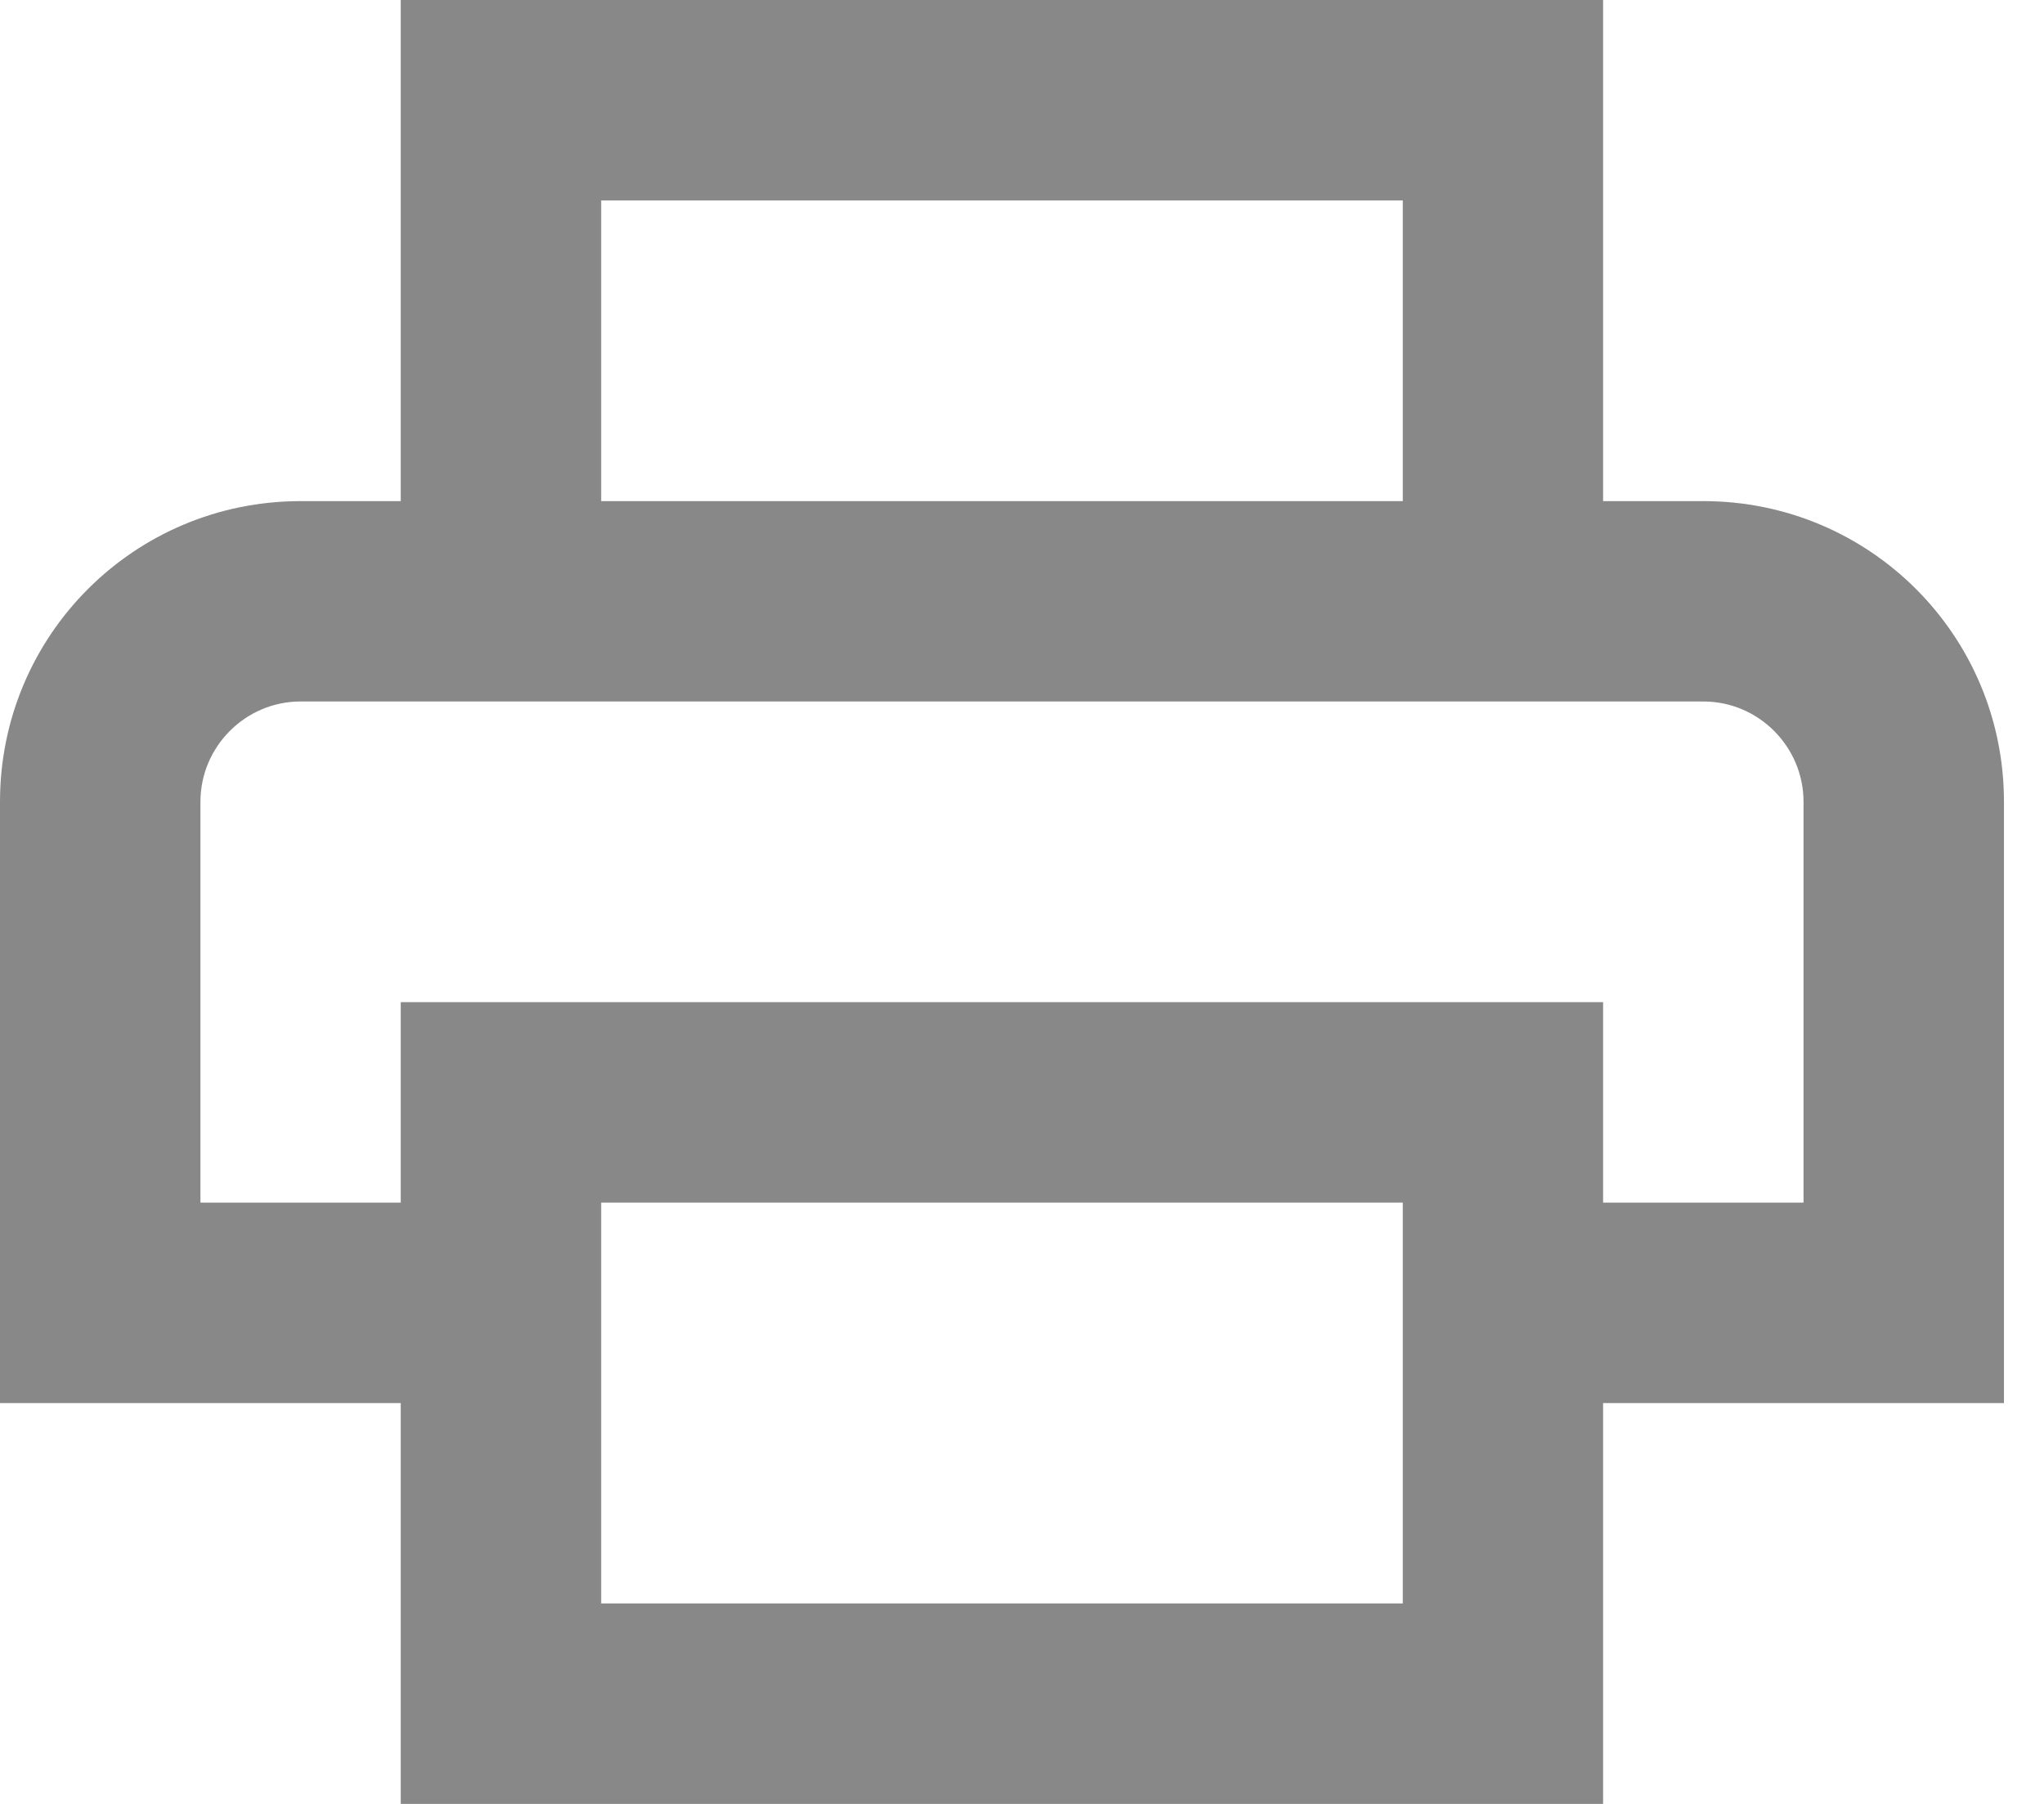 <svg width="17" height="15" viewBox="0 0 17 15" fill="none" xmlns="http://www.w3.org/2000/svg">
<path d="M14.167 4.167H13.333V0H3.333V4.167H2.5C1.117 4.167 0 5.283 0 6.667V11.667H3.333V15H13.333V11.667H16.667V6.667C16.667 5.283 15.55 4.167 14.167 4.167ZM5 1.667H11.667V4.167H5V1.667ZM11.667 11.667V13.333H5V10H11.667V11.667ZM13.333 10V8.333H3.333V10H1.667V6.667C1.667 6.208 2.042 5.833 2.5 5.833H14.167C14.625 5.833 15 6.208 15 6.667V10H13.333Z" fill="#888889"/>
</svg>
